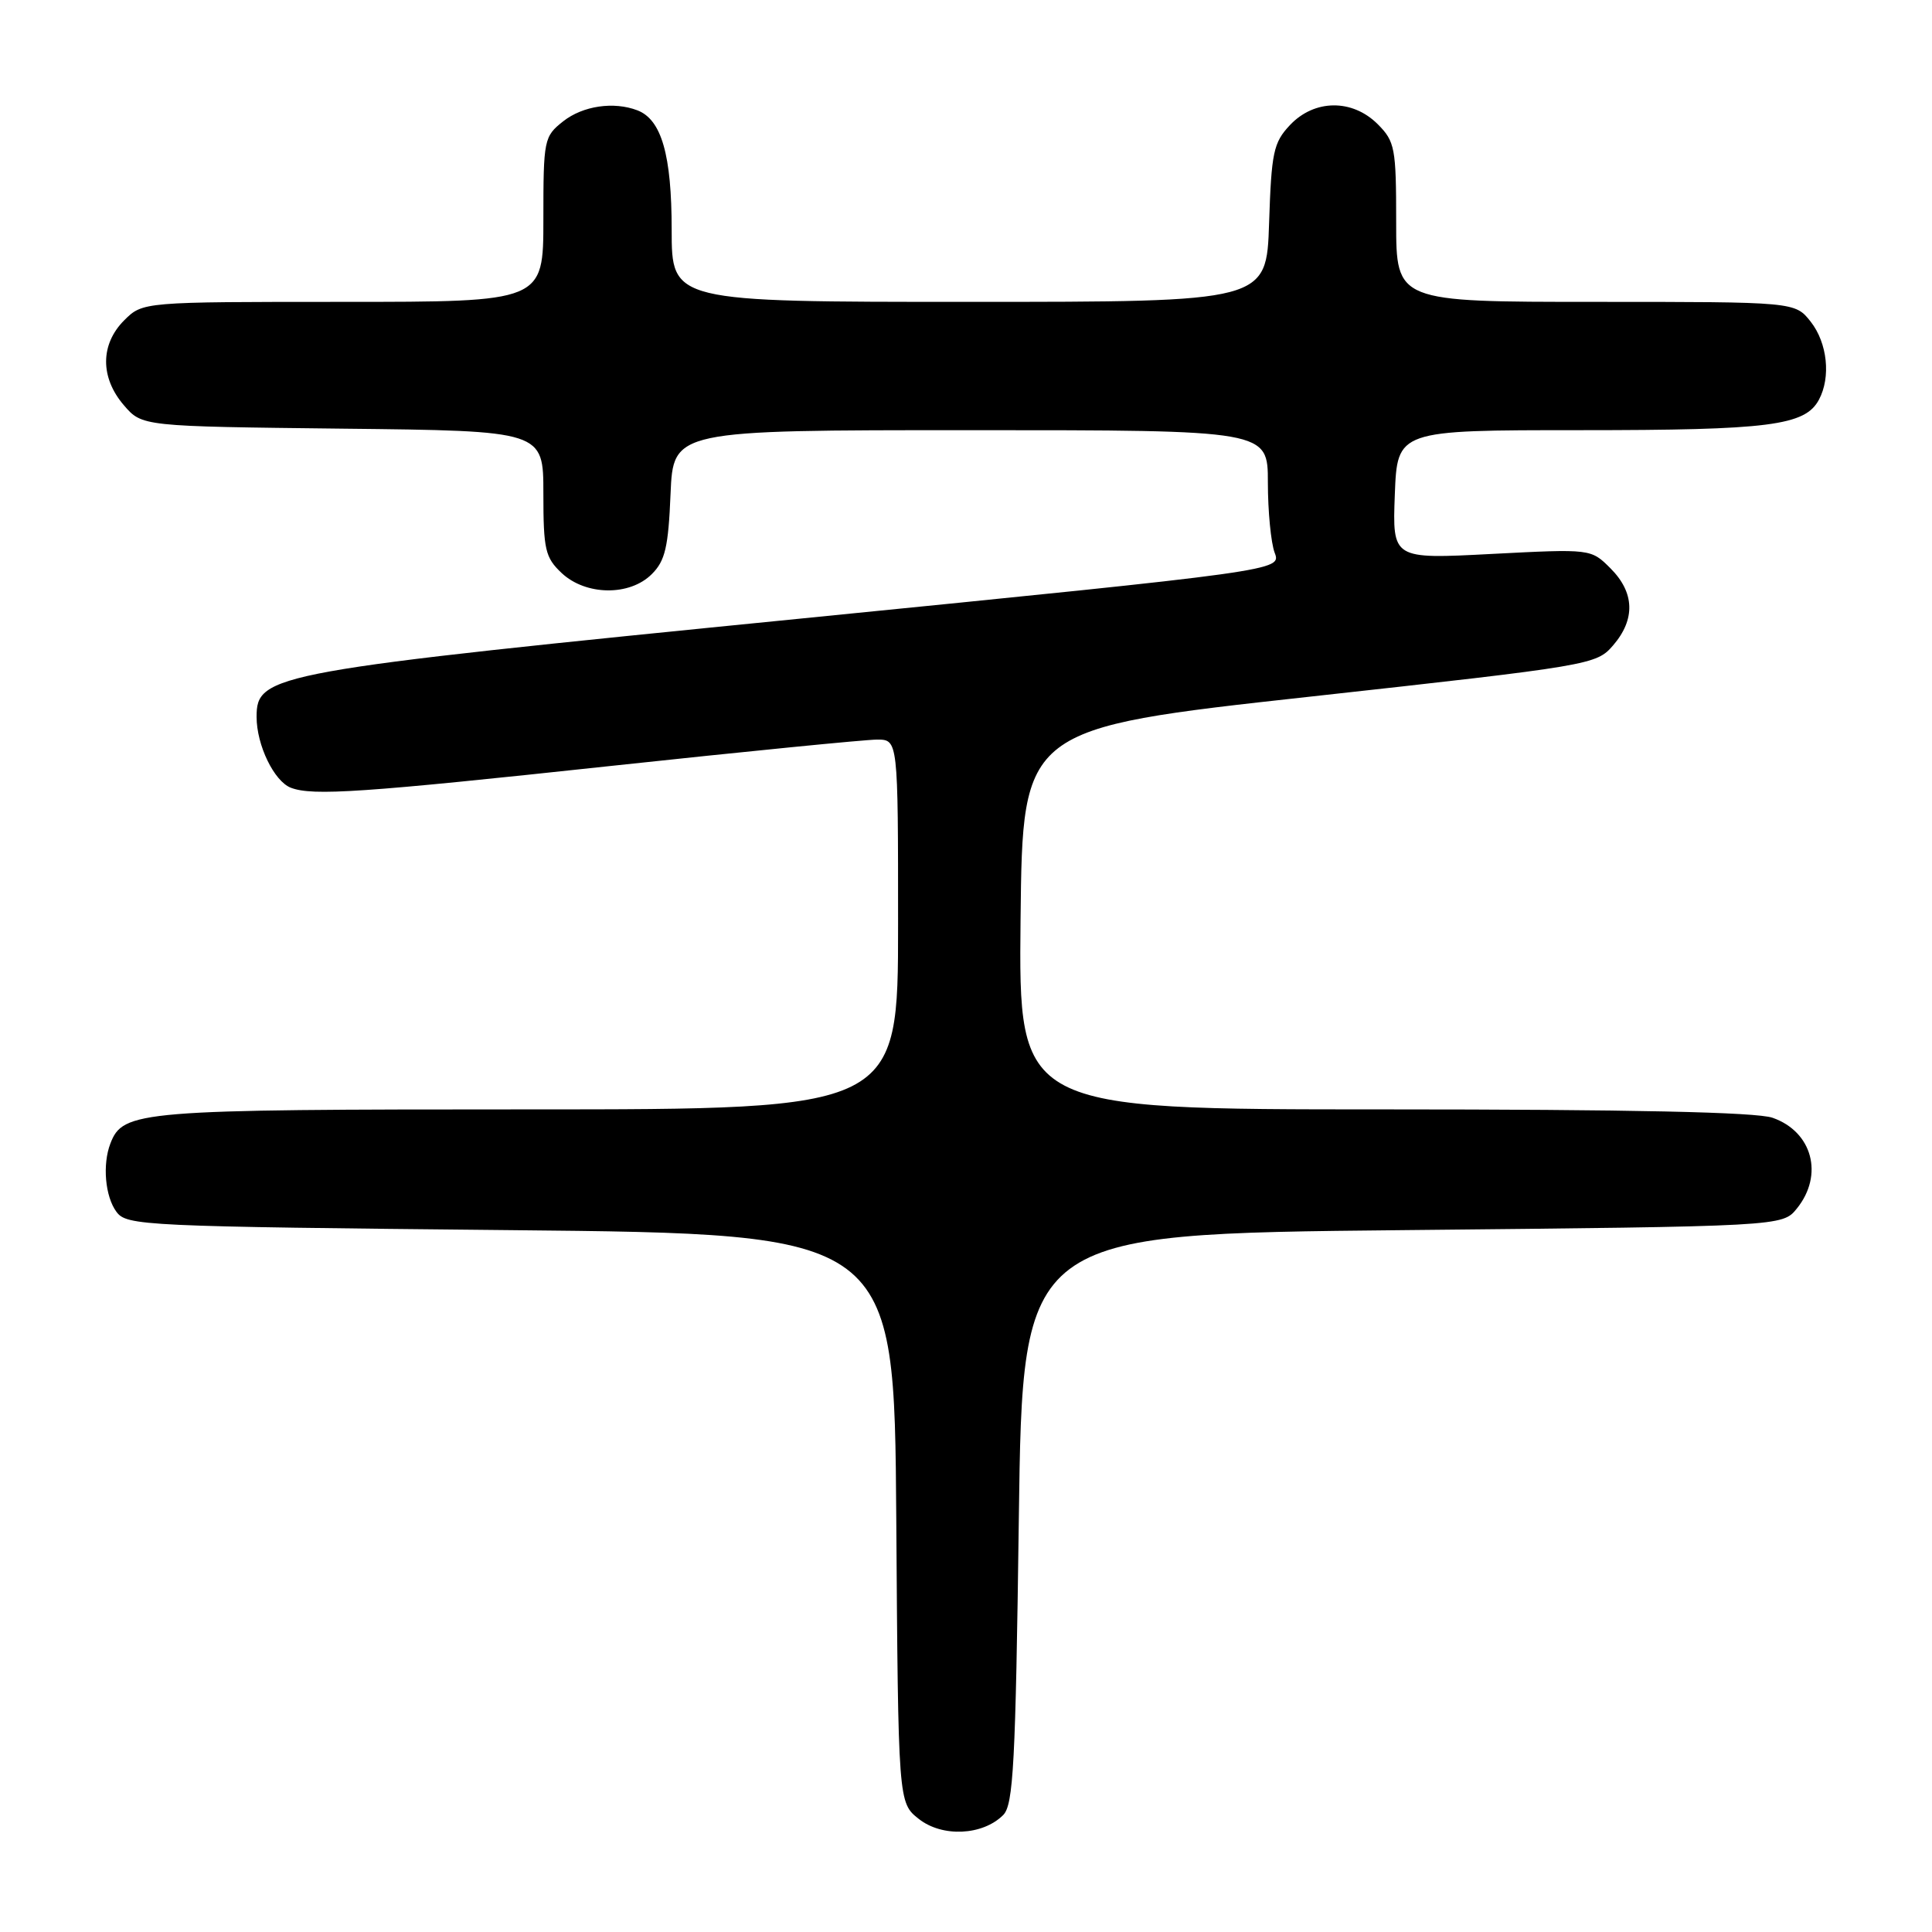 <?xml version="1.0" encoding="UTF-8" standalone="no"?>
<!DOCTYPE svg PUBLIC "-//W3C//DTD SVG 1.1//EN" "http://www.w3.org/Graphics/SVG/1.1/DTD/svg11.dtd" >
<svg xmlns="http://www.w3.org/2000/svg" xmlns:xlink="http://www.w3.org/1999/xlink" version="1.1" viewBox="0 0 256 256">
 <g >
 <path fill="currentColor"
d=" M 132.93 240.50 C 134.28 239.15 134.57 233.70 135.00 201.22 C 135.50 163.50 135.50 163.50 185.84 163.00 C 236.18 162.50 236.18 162.50 238.09 160.14 C 241.69 155.69 240.15 149.95 234.87 148.11 C 232.73 147.36 216.07 147.00 183.33 147.00 C 134.97 147.00 134.97 147.00 135.23 121.75 C 135.50 96.50 135.50 96.50 173.50 92.32 C 210.94 88.19 211.52 88.09 213.75 85.51 C 216.72 82.06 216.60 78.51 213.40 75.31 C 210.81 72.72 210.81 72.72 197.65 73.40 C 184.50 74.09 184.50 74.09 184.82 65.54 C 185.15 57.00 185.15 57.00 209.42 57.00 C 234.47 57.00 239.18 56.40 241.02 52.96 C 242.62 49.97 242.14 45.45 239.93 42.63 C 237.85 40.00 237.85 40.00 211.43 40.00 C 185.00 40.00 185.00 40.00 185.00 29.45 C 185.00 19.59 184.84 18.75 182.55 16.45 C 179.18 13.09 174.16 13.14 170.92 16.58 C 168.74 18.90 168.47 20.17 168.16 29.58 C 167.82 40.00 167.82 40.00 128.41 40.00 C 89.00 40.00 89.00 40.00 89.00 30.45 C 89.00 20.53 87.66 15.85 84.46 14.62 C 81.32 13.42 77.24 14.02 74.63 16.07 C 72.08 18.09 72.00 18.46 72.00 29.07 C 72.00 40.00 72.00 40.00 45.45 40.00 C 18.91 40.00 18.91 40.00 16.45 42.45 C 13.28 45.63 13.26 50.03 16.41 53.69 C 18.82 56.50 18.82 56.50 45.41 56.80 C 72.00 57.09 72.00 57.09 72.00 65.37 C 72.00 72.84 72.24 73.87 74.42 75.93 C 77.62 78.93 83.44 79.01 86.37 76.07 C 88.14 74.31 88.56 72.49 88.85 65.47 C 89.21 57.00 89.21 57.00 128.60 57.00 C 168.00 57.00 168.00 57.00 168.00 63.93 C 168.00 67.75 168.41 71.94 168.90 73.24 C 169.80 75.61 169.80 75.61 106.15 81.96 C 35.91 88.95 34.00 89.30 34.00 94.99 C 34.00 98.74 36.32 103.52 38.54 104.38 C 41.44 105.49 47.99 105.04 80.96 101.49 C 98.82 99.57 114.68 98.00 116.21 98.00 C 119.00 98.00 119.00 98.00 119.00 122.50 C 119.00 147.00 119.00 147.00 69.95 147.00 C 18.25 147.00 16.30 147.16 14.62 151.54 C 13.56 154.31 13.93 158.53 15.42 160.56 C 16.78 162.42 18.81 162.52 67.67 163.00 C 118.50 163.50 118.50 163.50 118.76 201.19 C 119.02 238.87 119.02 238.87 121.76 241.03 C 124.87 243.47 130.21 243.22 132.93 240.50 Z "/>
</g>
</svg>